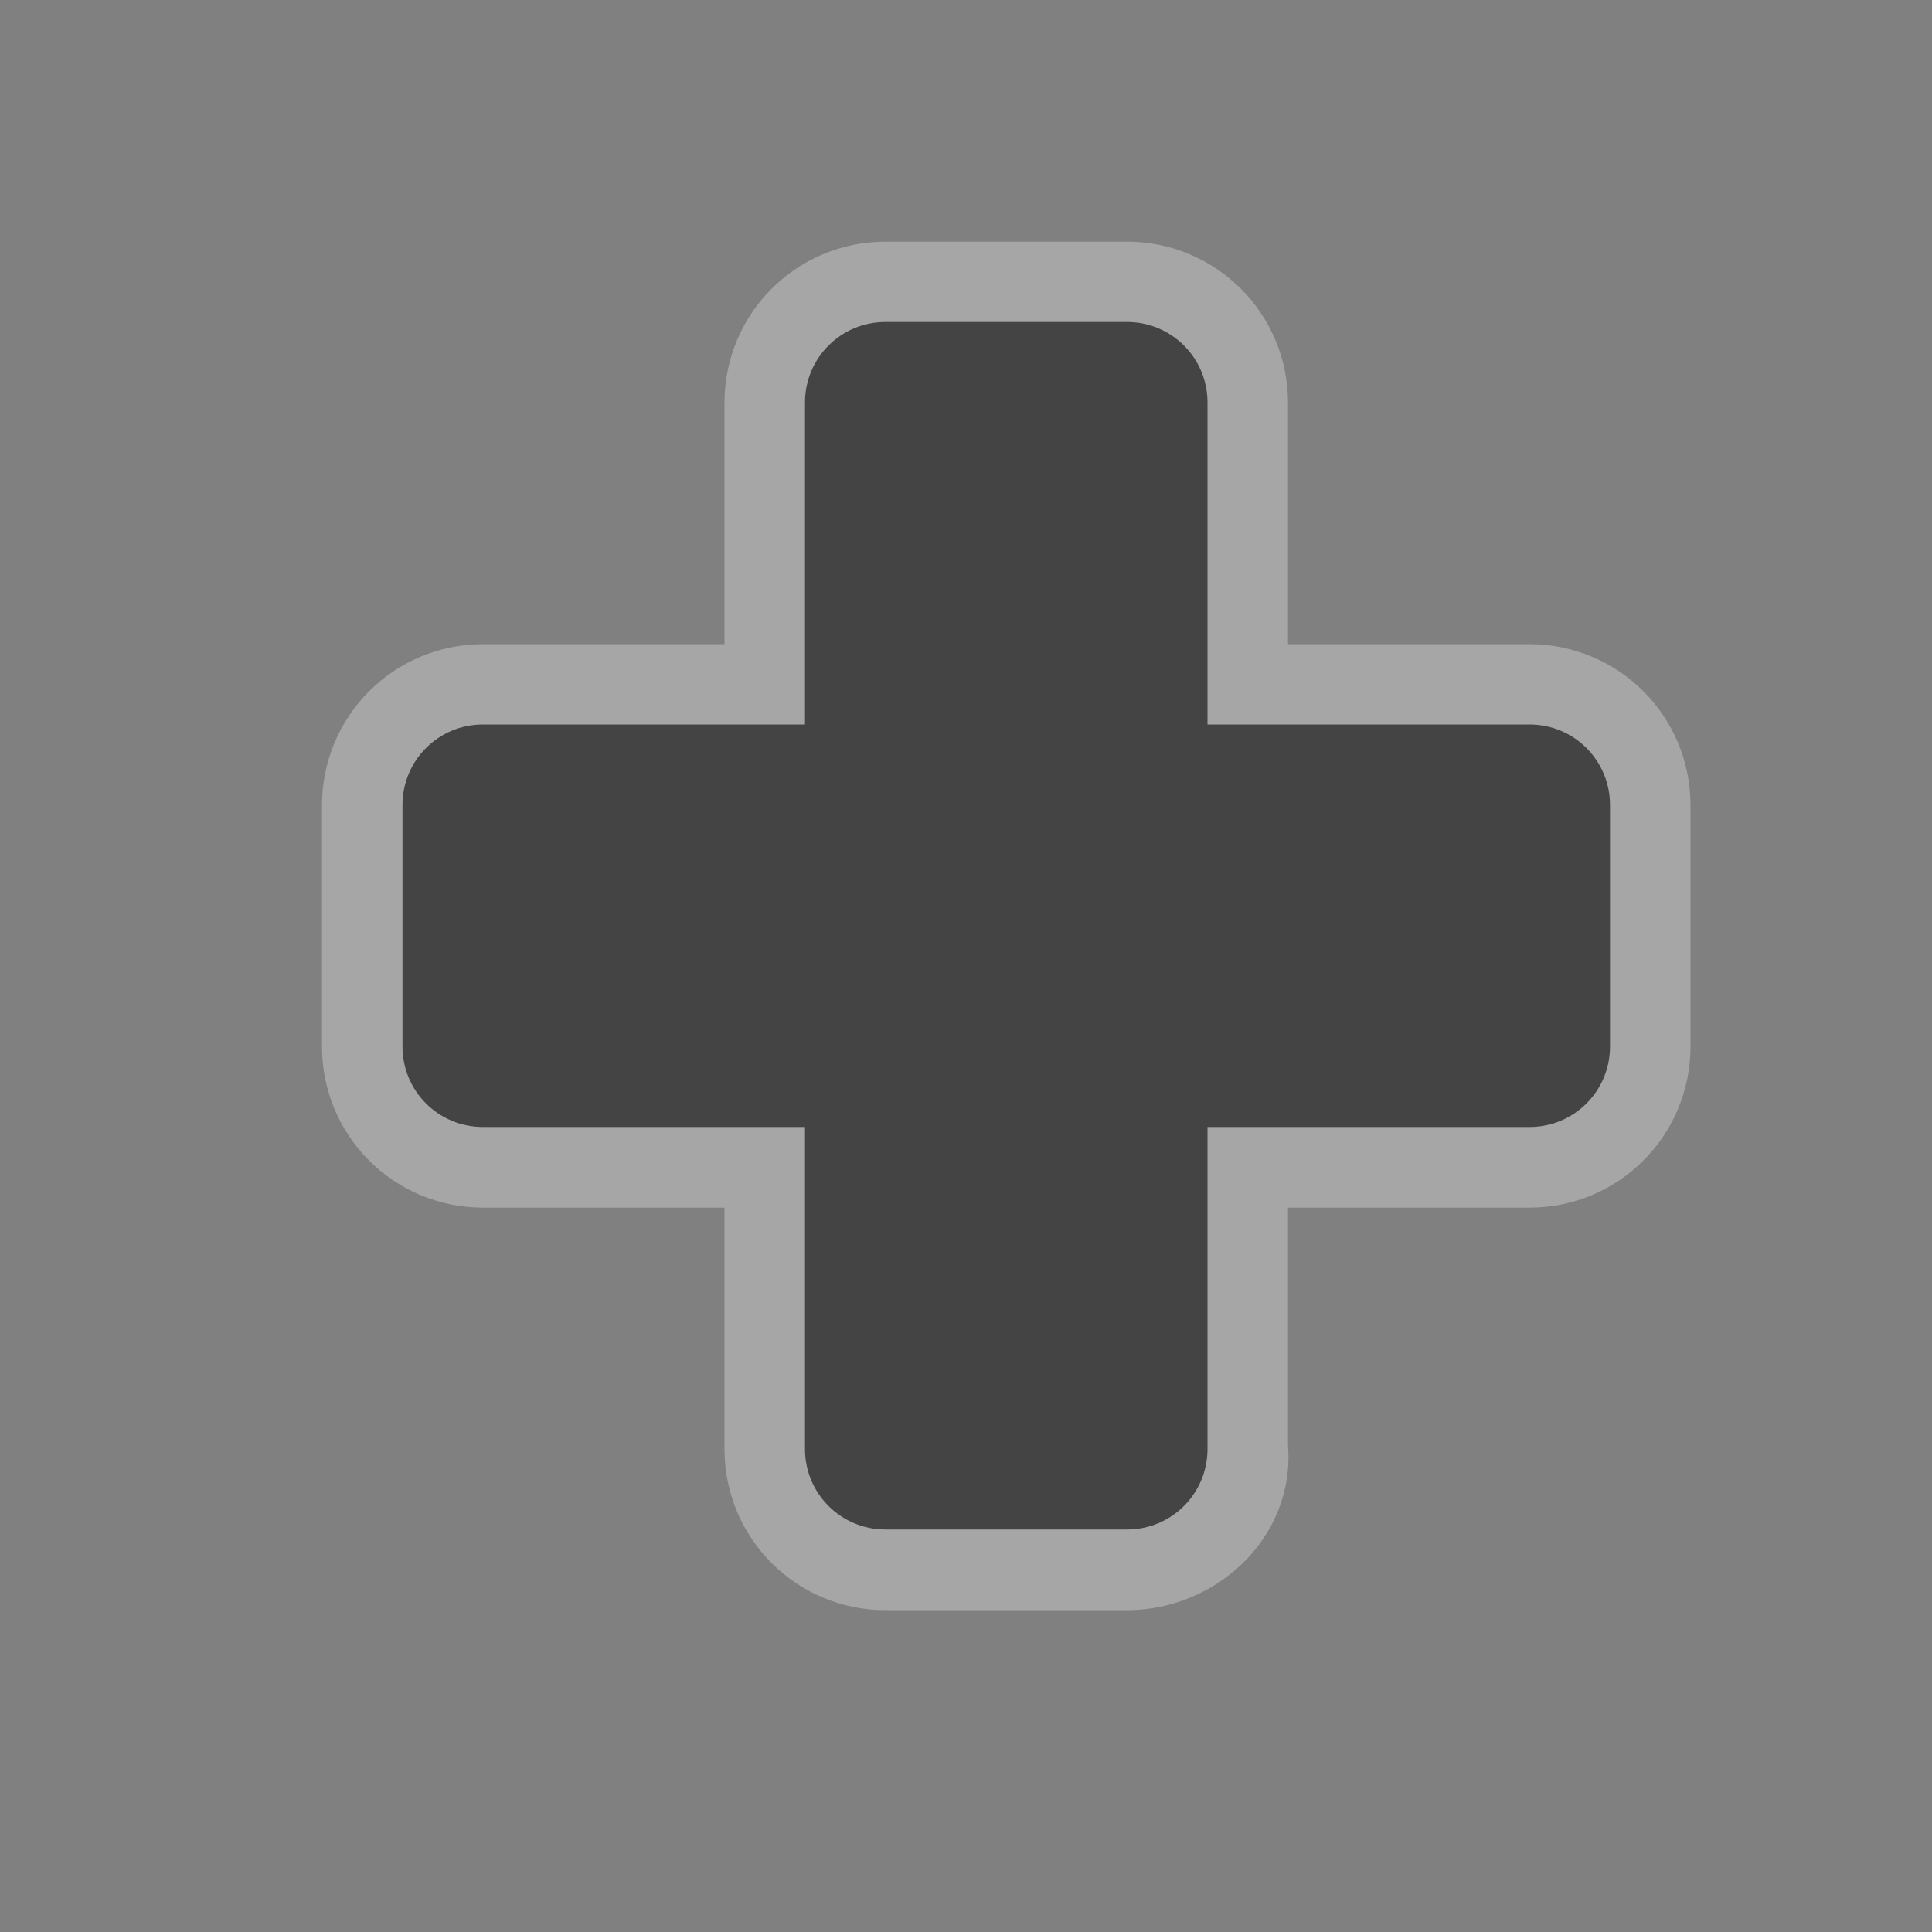 <svg xmlns="http://www.w3.org/2000/svg" viewBox="0 0 24 24"><rect x="0" y="0" width="24" height="24" fill="#808080" stroke="none"/><g color="#000"><path d="m11 4c-.554 0-1 .446-1 1v4h-4c-.554 0-1 .446-1 1v3c0 .554.446 1 1 1h4v4c0 .554.446 1 1 1h3c.554 0 1.069-.45 1-1v-4h4c.554 0 1-.446 1-1v-3c0-.554-.446-1-1-1h-4v-4c0-.554-.446-1-1-1z" transform="translate(0 .002)" opacity=".3" fill="none" stroke="#fff" stroke-width="2"/><path transform="translate(-72-120)" d="m83 124c-.554 0-1 .446-1 1v4h-4c-.554 0-1 .446-1 1v3c0 .554.446 1 1 1h4v4c0 .554.446 1 1 1h3c.554 0 1-.446 1-1v-4h4c.554 0 1-.446 1-1v-3c0-.554-.446-1-1-1h-4v-4c0-.554-.446-1-1-1z" fill="#444"/></g></svg>